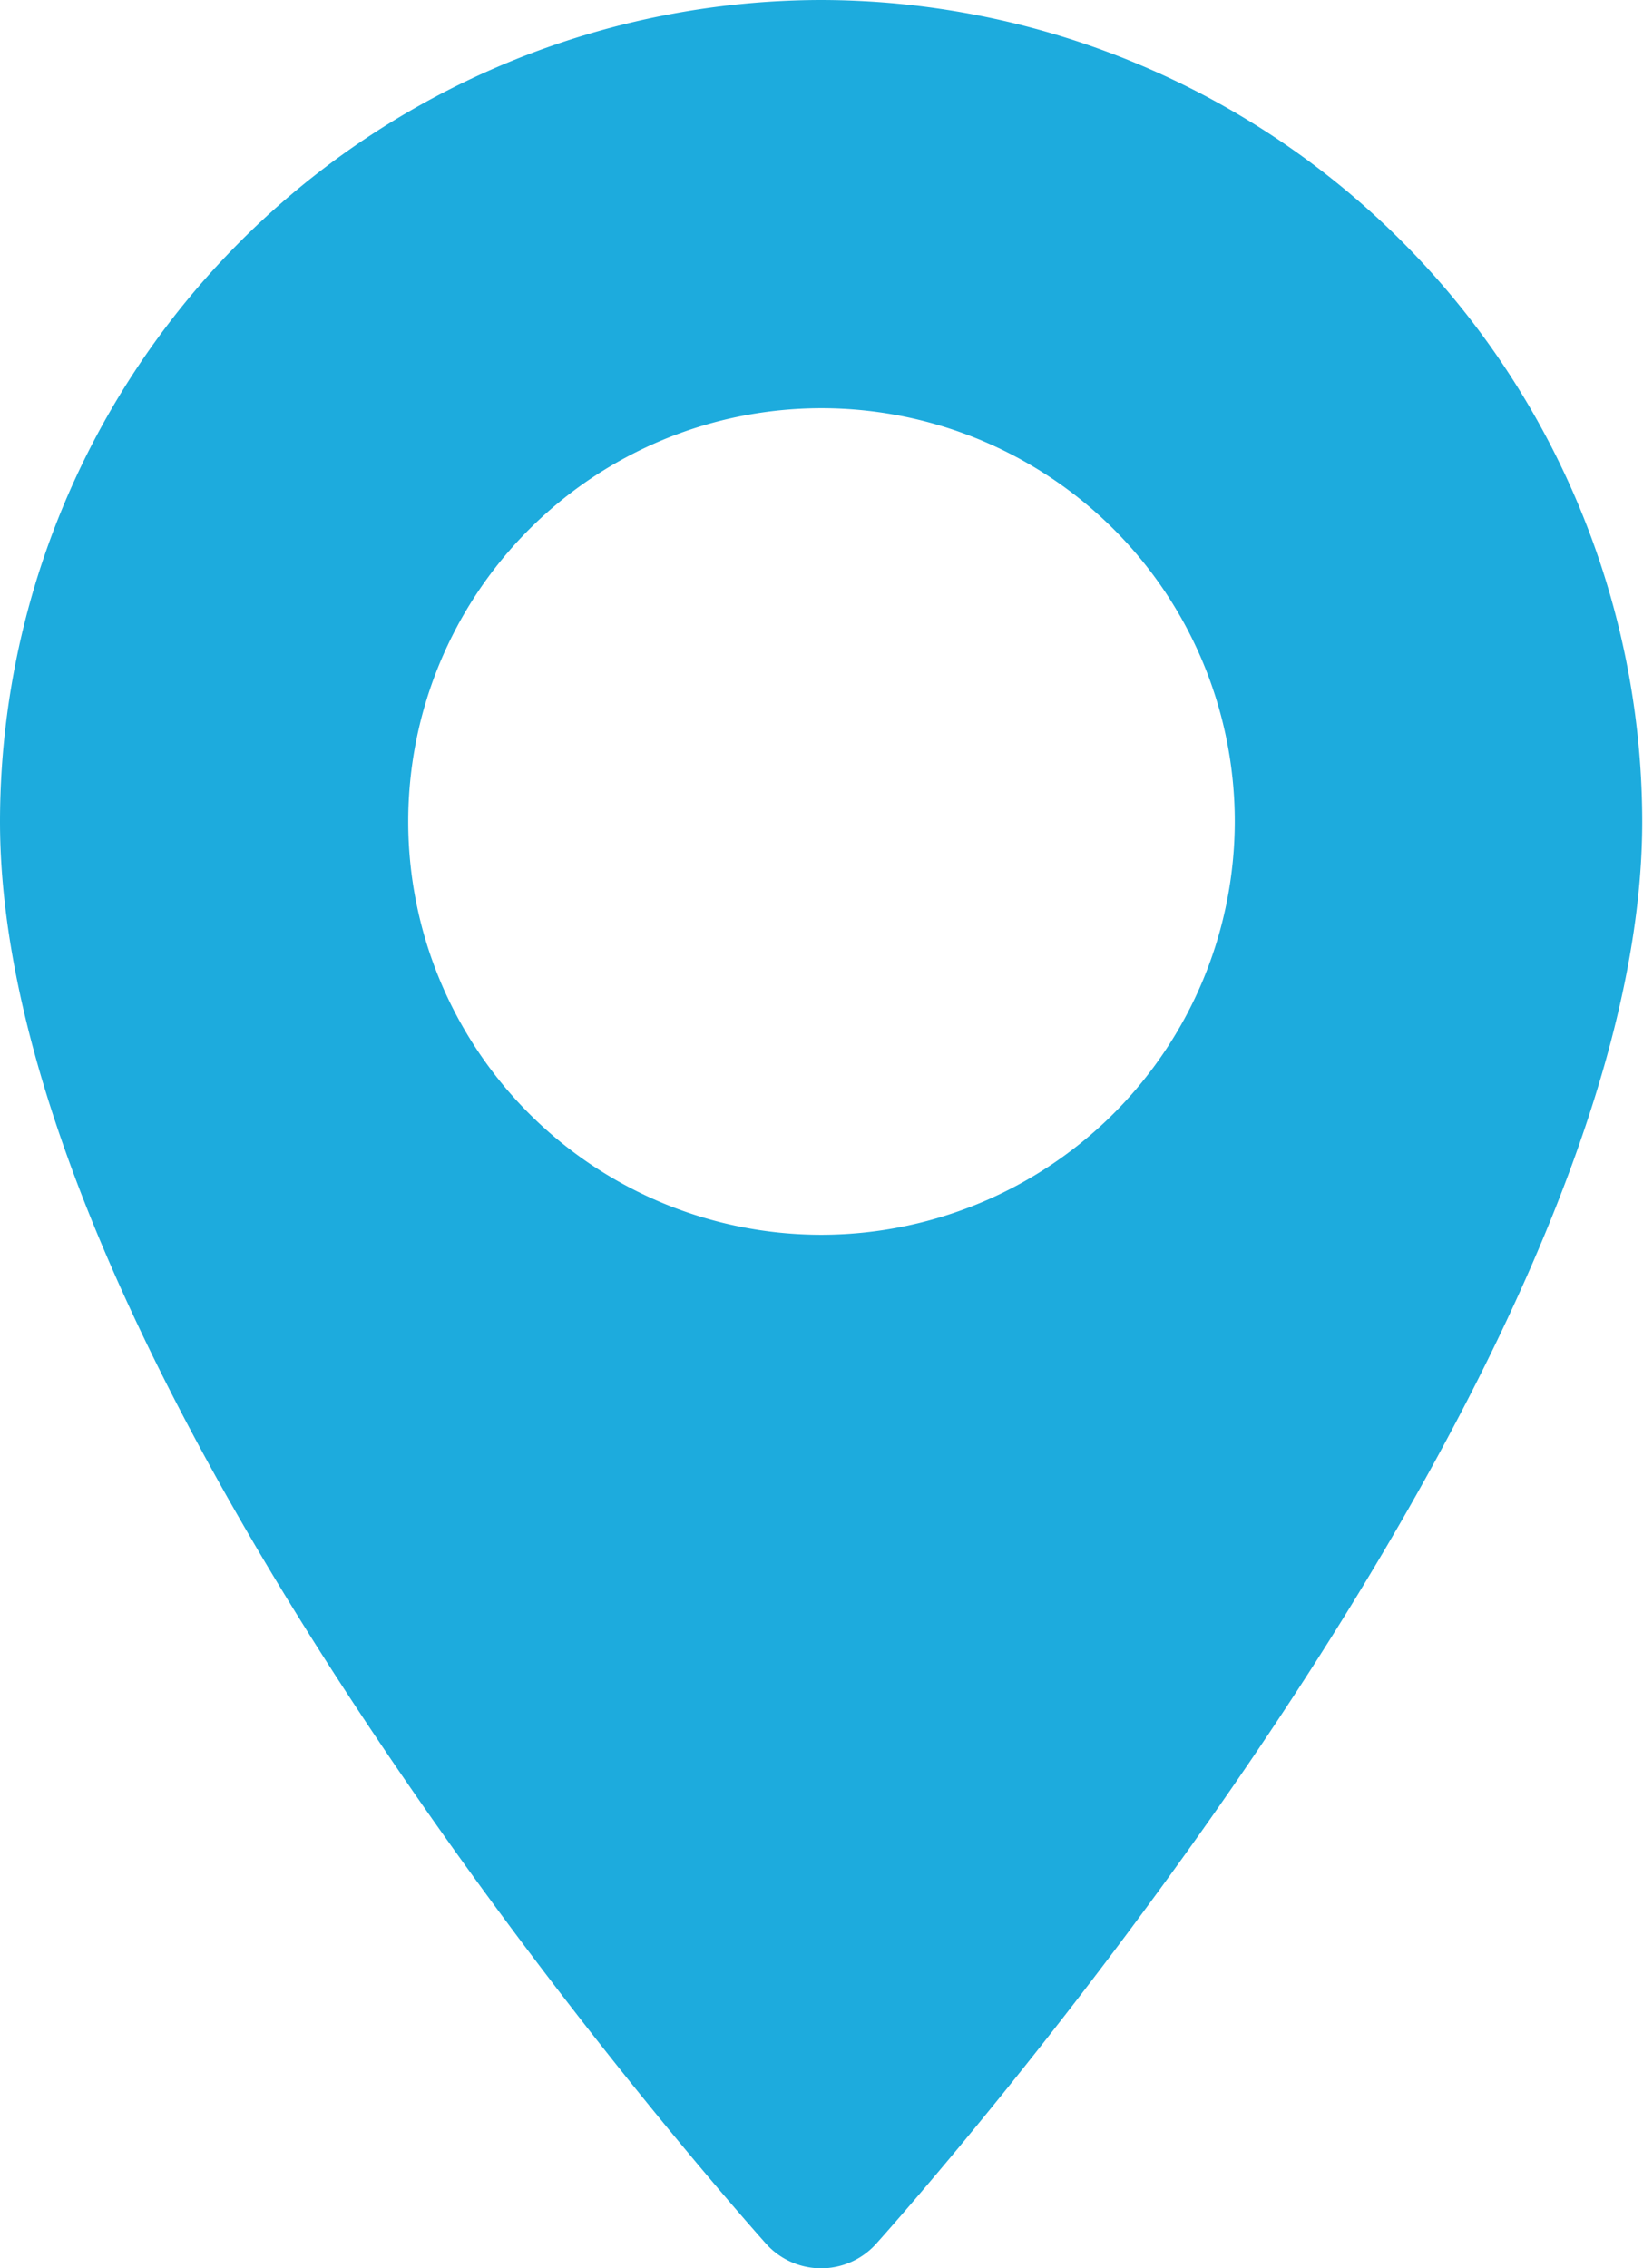 <svg xmlns="http://www.w3.org/2000/svg" width="12.654" height="17.47" viewBox="0 0 12.654 17.47"><defs><style>.a{fill:#1dabdd;}</style></defs><g transform="translate(-70.573)"><g transform="translate(70.573)"><path class="a" d="M76.9,0a6.334,6.334,0,0,0-6.327,6.327c0,4.329,5.662,10.685,5.9,10.954a.57.57,0,0,0,.848,0c.241-.268,5.9-6.624,5.9-10.954A6.334,6.334,0,0,0,76.9,0Zm0,9.51a3.183,3.183,0,1,1,3.183-3.183A3.187,3.187,0,0,1,76.9,9.51Z" transform="translate(-70.573)"/></g></g></svg>